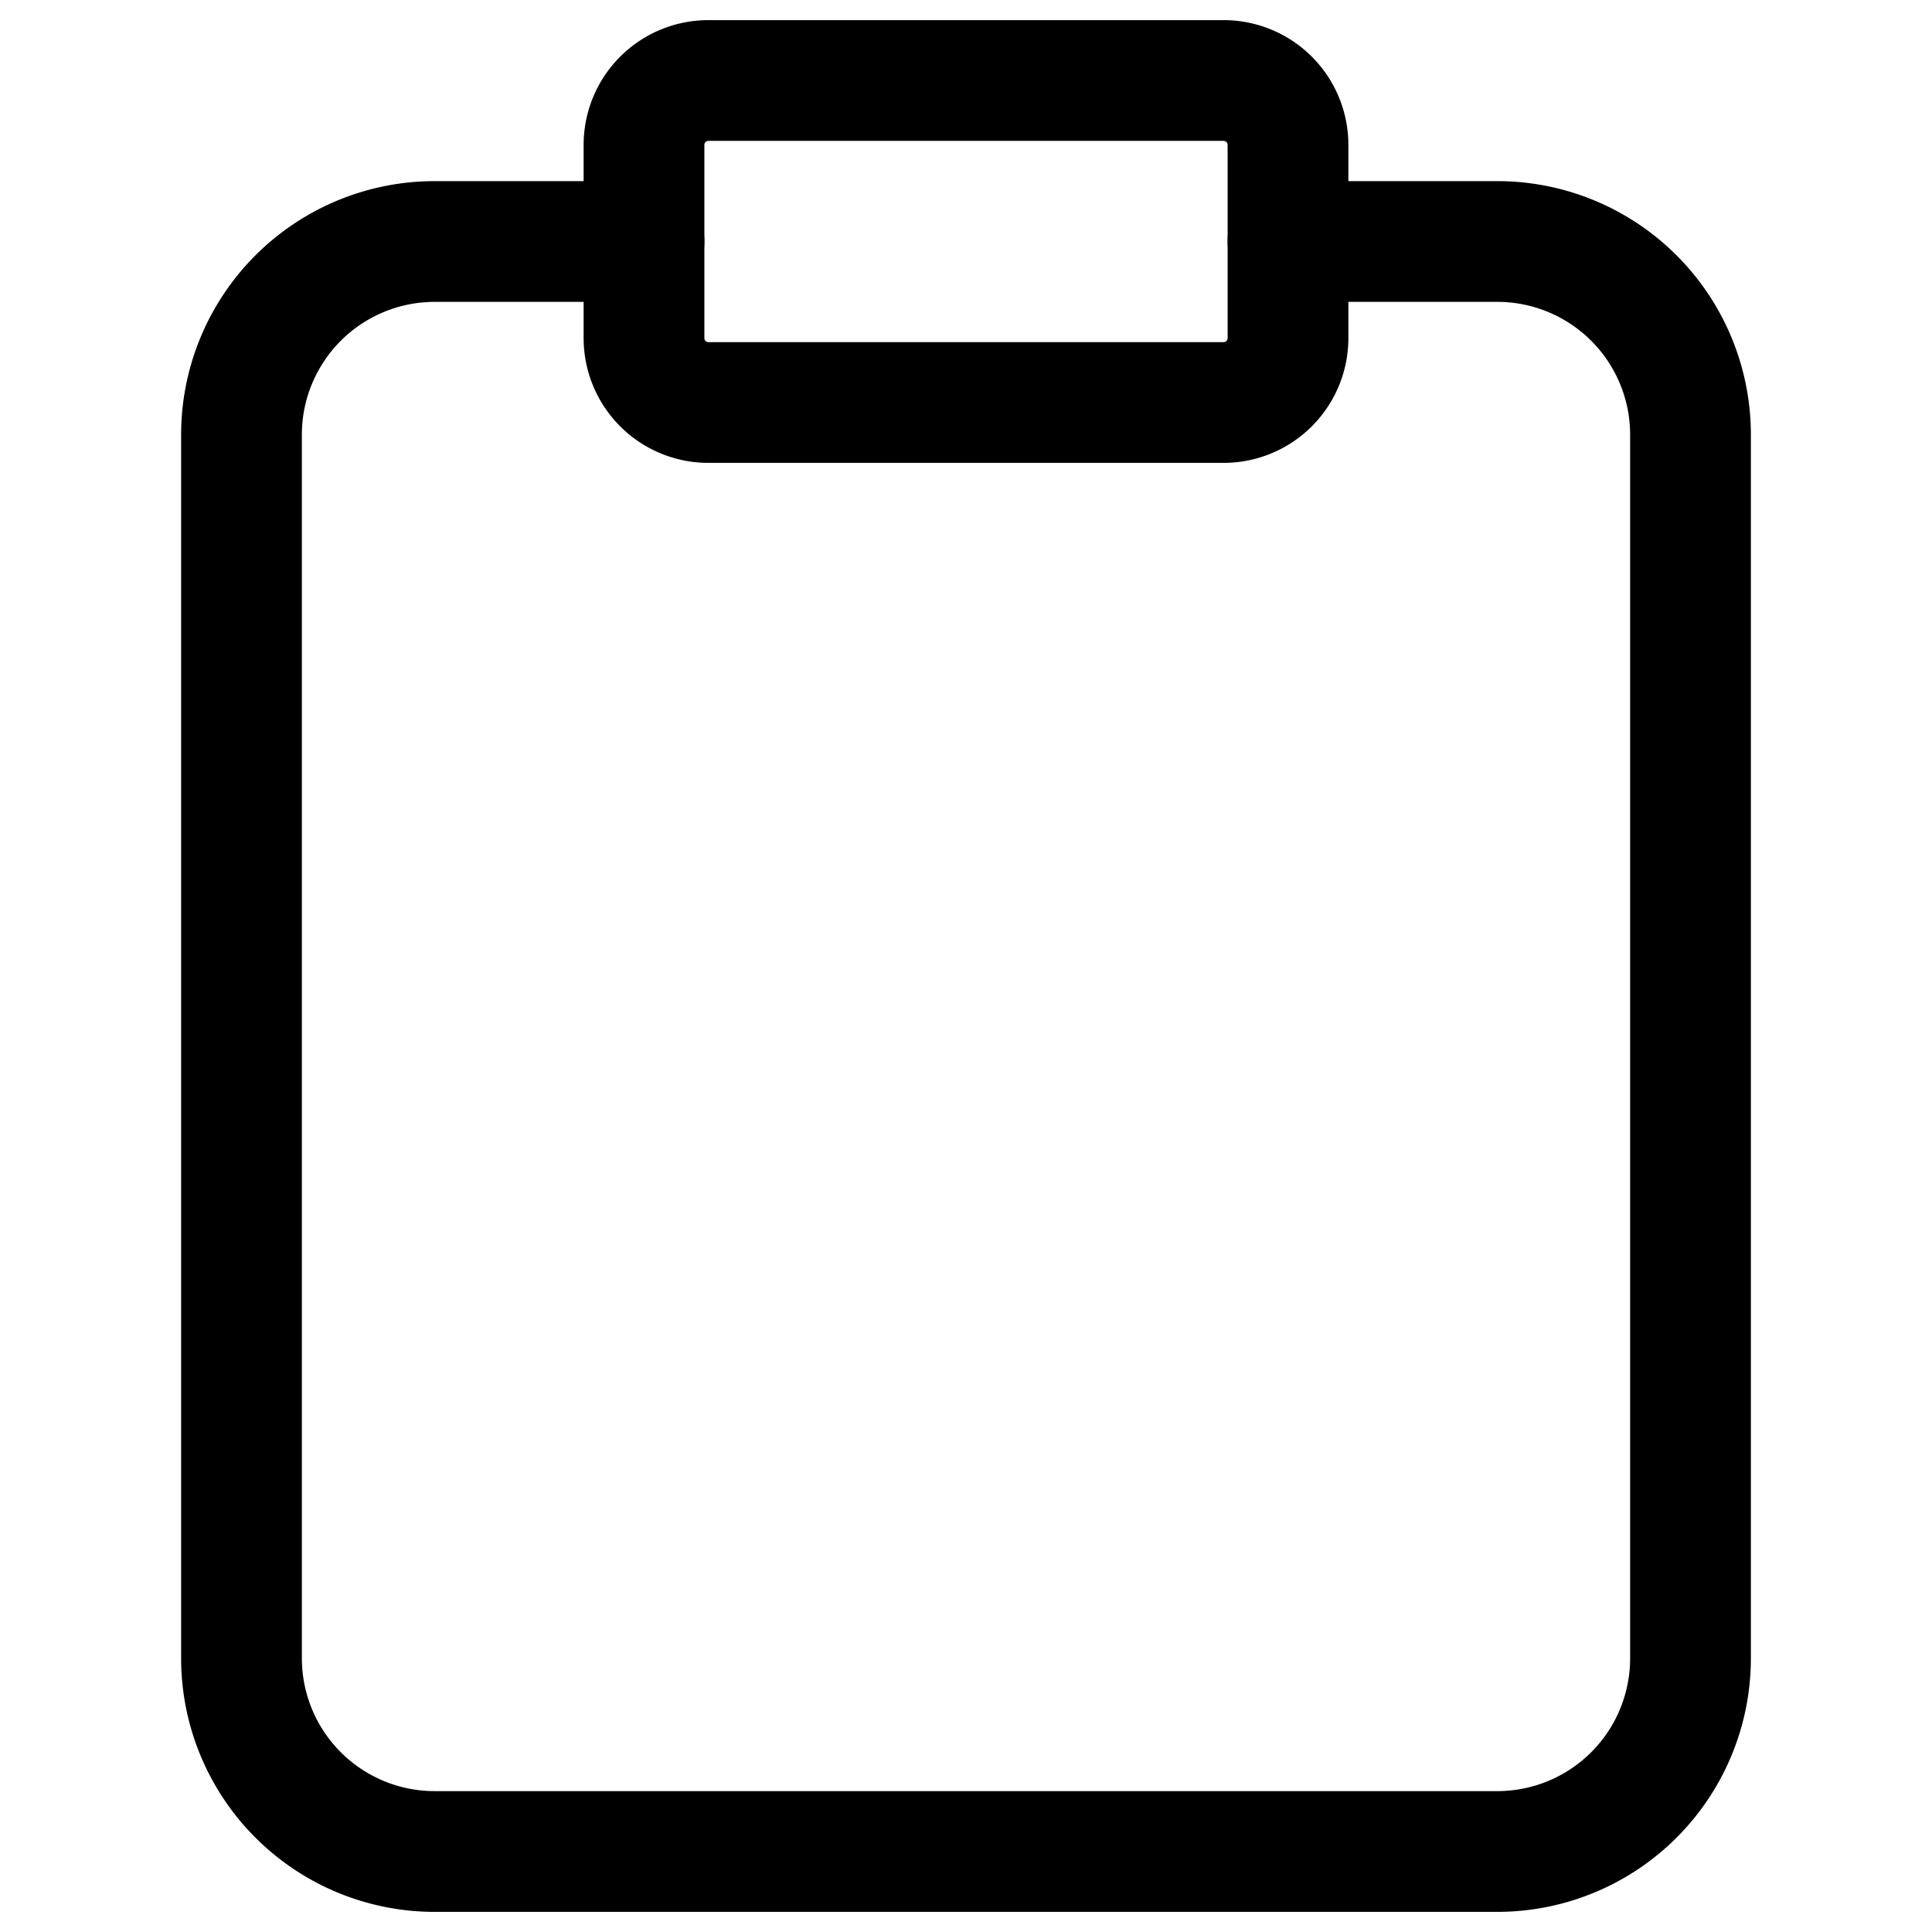 <svg width="24" height="24" fill="none" xmlns="http://www.w3.org/2000/svg"><path d="M15.2 1H8.8a.8.8 0 0 0-.8.8v2.4a.8.8 0 0 0 .8.8h6.4a.8.8 0 0 0 .8-.8V1.8a.8.8 0 0 0-.8-.8Z" stroke="#000" stroke-width="1.5" stroke-miterlimit="10"/><path d="M16 3h2.6A2.4 2.4 0 0 1 21 5.4v15.2a2.4 2.4 0 0 1-2.4 2.4H5.4A2.4 2.4 0 0 1 3 20.6V5.4A2.4 2.4 0 0 1 5.4 3H8" stroke="#000" stroke-width="1.5" stroke-miterlimit="10" stroke-linecap="round"/></svg>